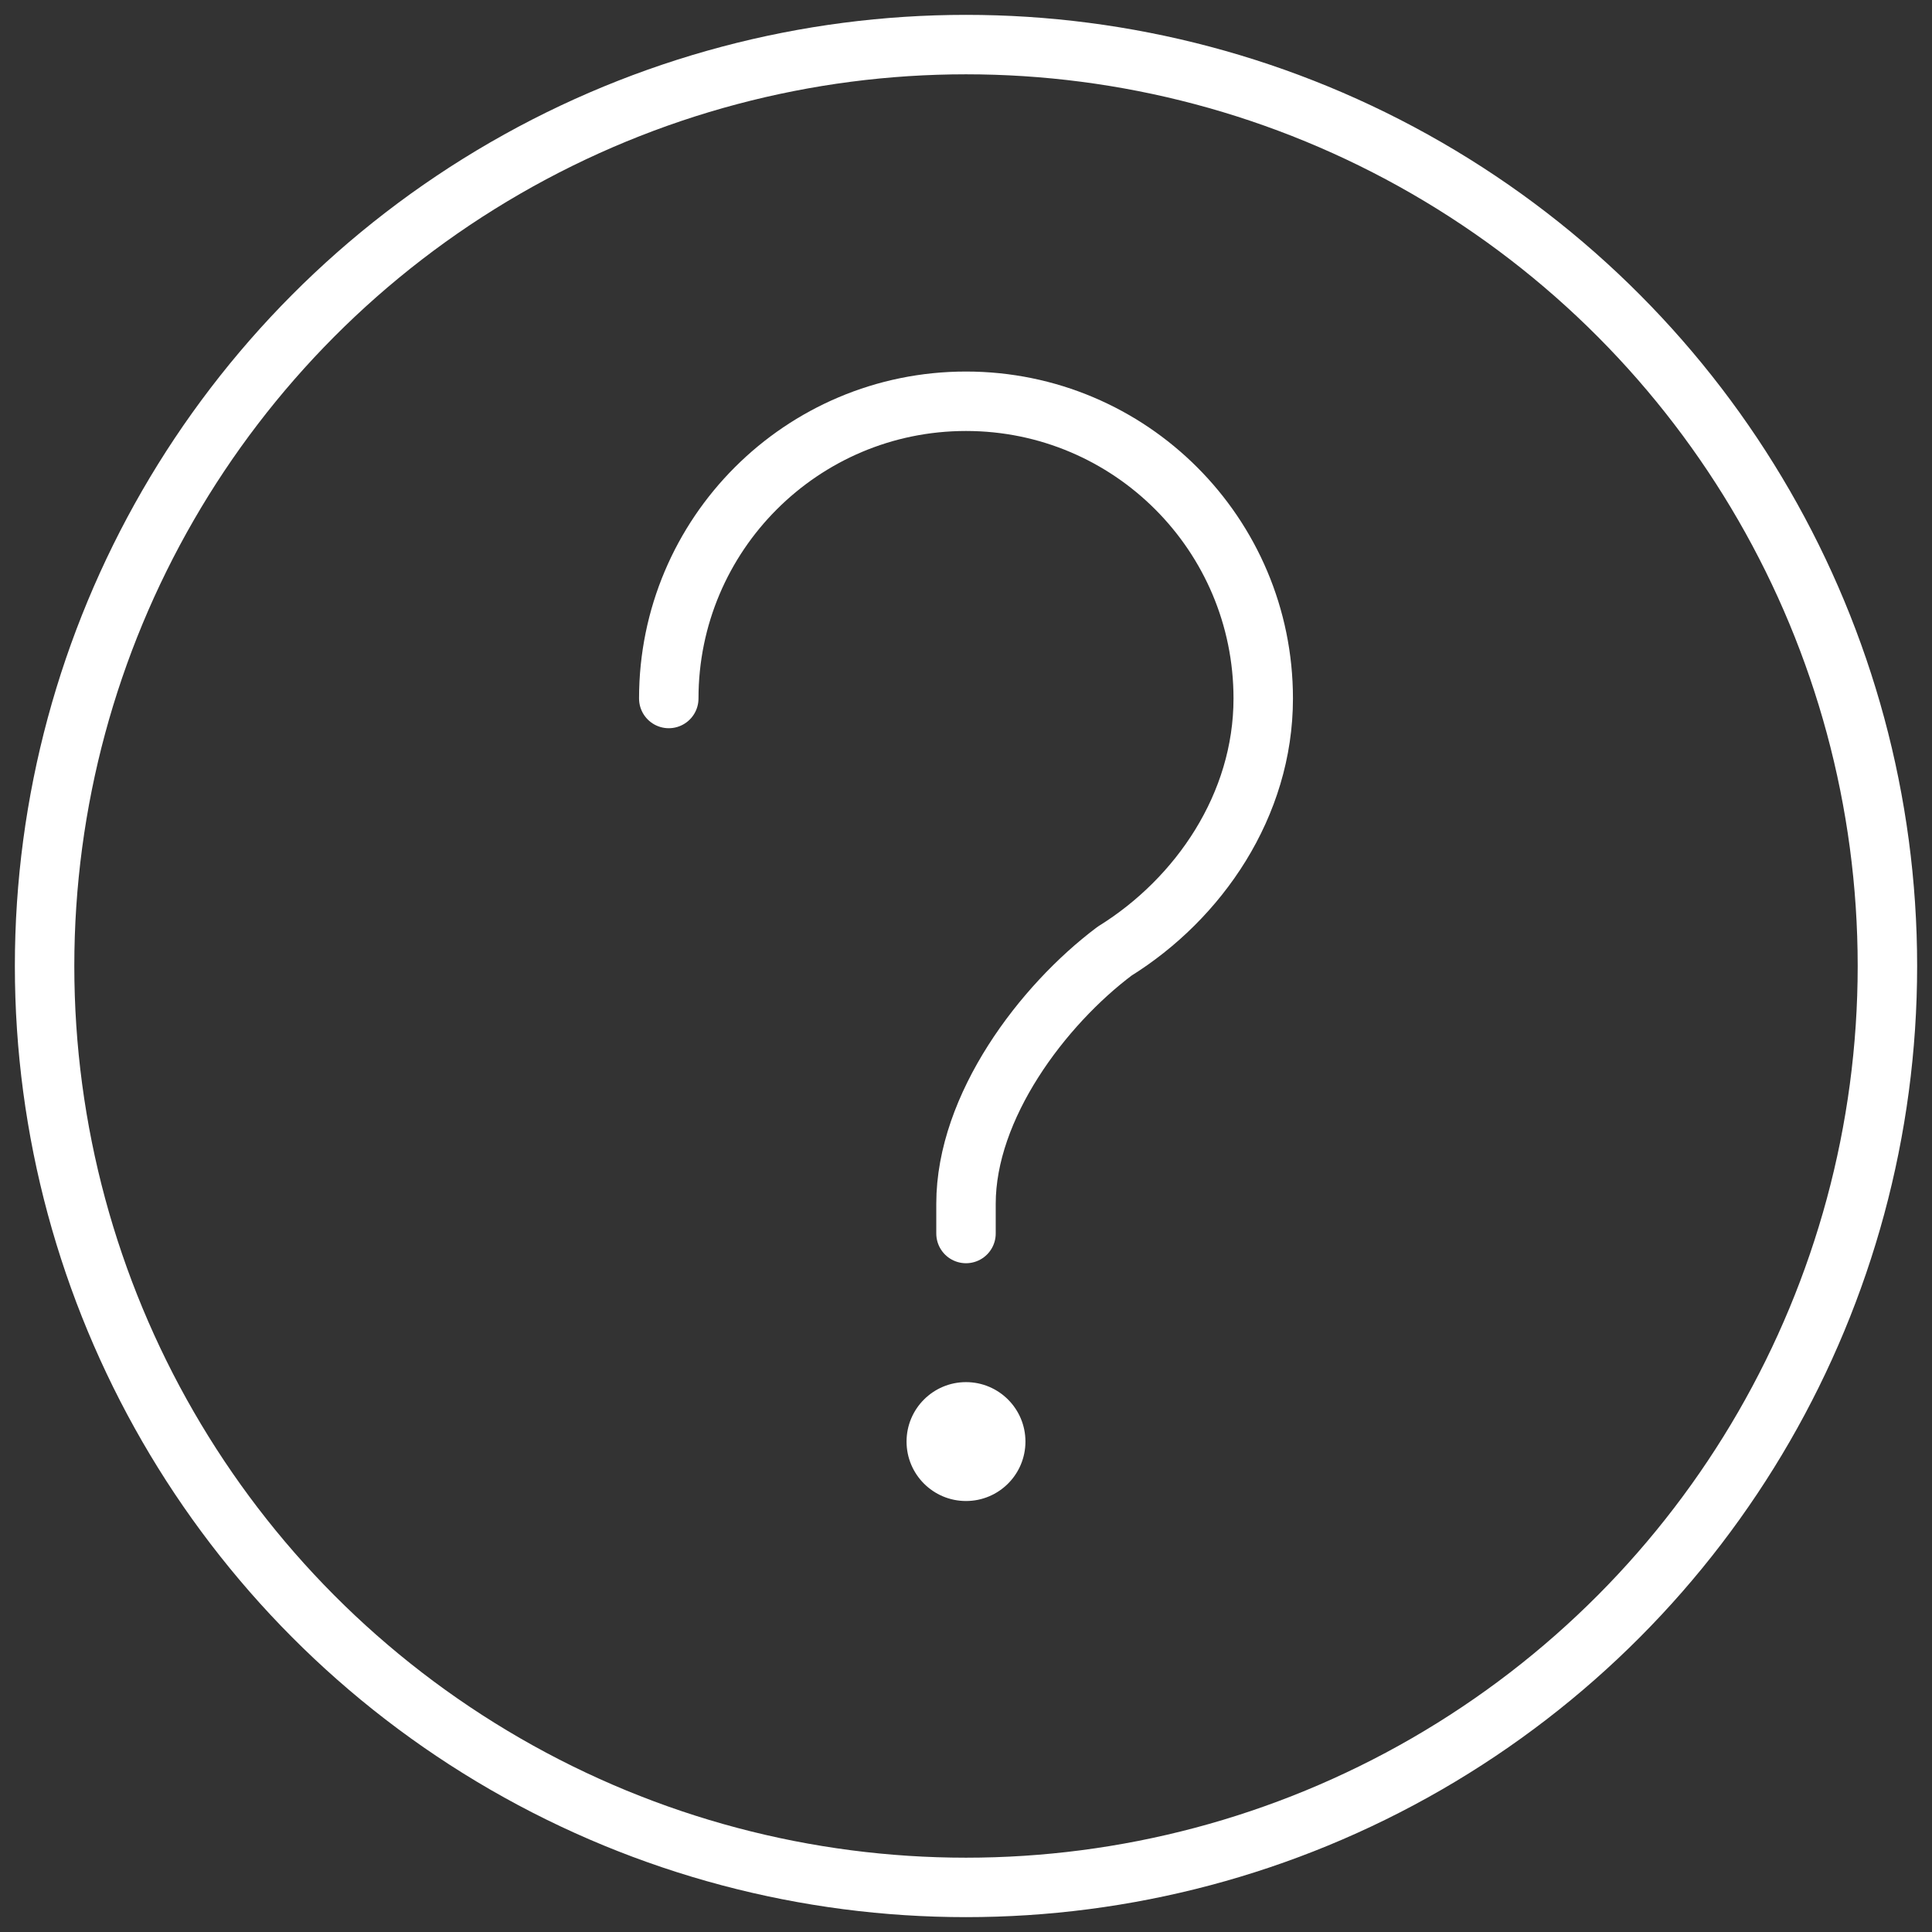 <?xml version="1.0" encoding="utf-8"?>
<!-- Generator: Adobe Illustrator 19.2.0, SVG Export Plug-In . SVG Version: 6.00 Build 0)  -->
<!DOCTYPE svg PUBLIC "-//W3C//DTD SVG 1.1//EN" "http://www.w3.org/Graphics/SVG/1.1/DTD/svg11.dtd">
<svg version="1.1" id="Layer_1" xmlns="http://www.w3.org/2000/svg" xmlns:xlink="http://www.w3.org/1999/xlink" x="0px" y="0px"
	 viewBox="0 0 130 130" enable-background="new 0 0 130 130" xml:space="preserve">
<rect x="0" y="0" width="130" height="130" fill="#333333" stroke="none"/>
<g>
	<circle fill="none" stroke="#FFFFFF" stroke-width="4" stroke-linejoin="round" stroke-miterlimit="10" cx="65" cy="65" r="62"/>
	<circle fill="#FFFFFF" cx="65" cy="97" r="4"/>
	<path fill="none" stroke="#FFFFFF" stroke-width="4" stroke-linecap="round" stroke-linejoin="round" stroke-miterlimit="10" d="
		M45,47c0-11.046,8.954-20,20-20s20,8.954,20,20c0,7.177-4.321,13.472-10,17c-4.858,3.649-10,10.457-10,17v2"/>
</g>
</svg>
